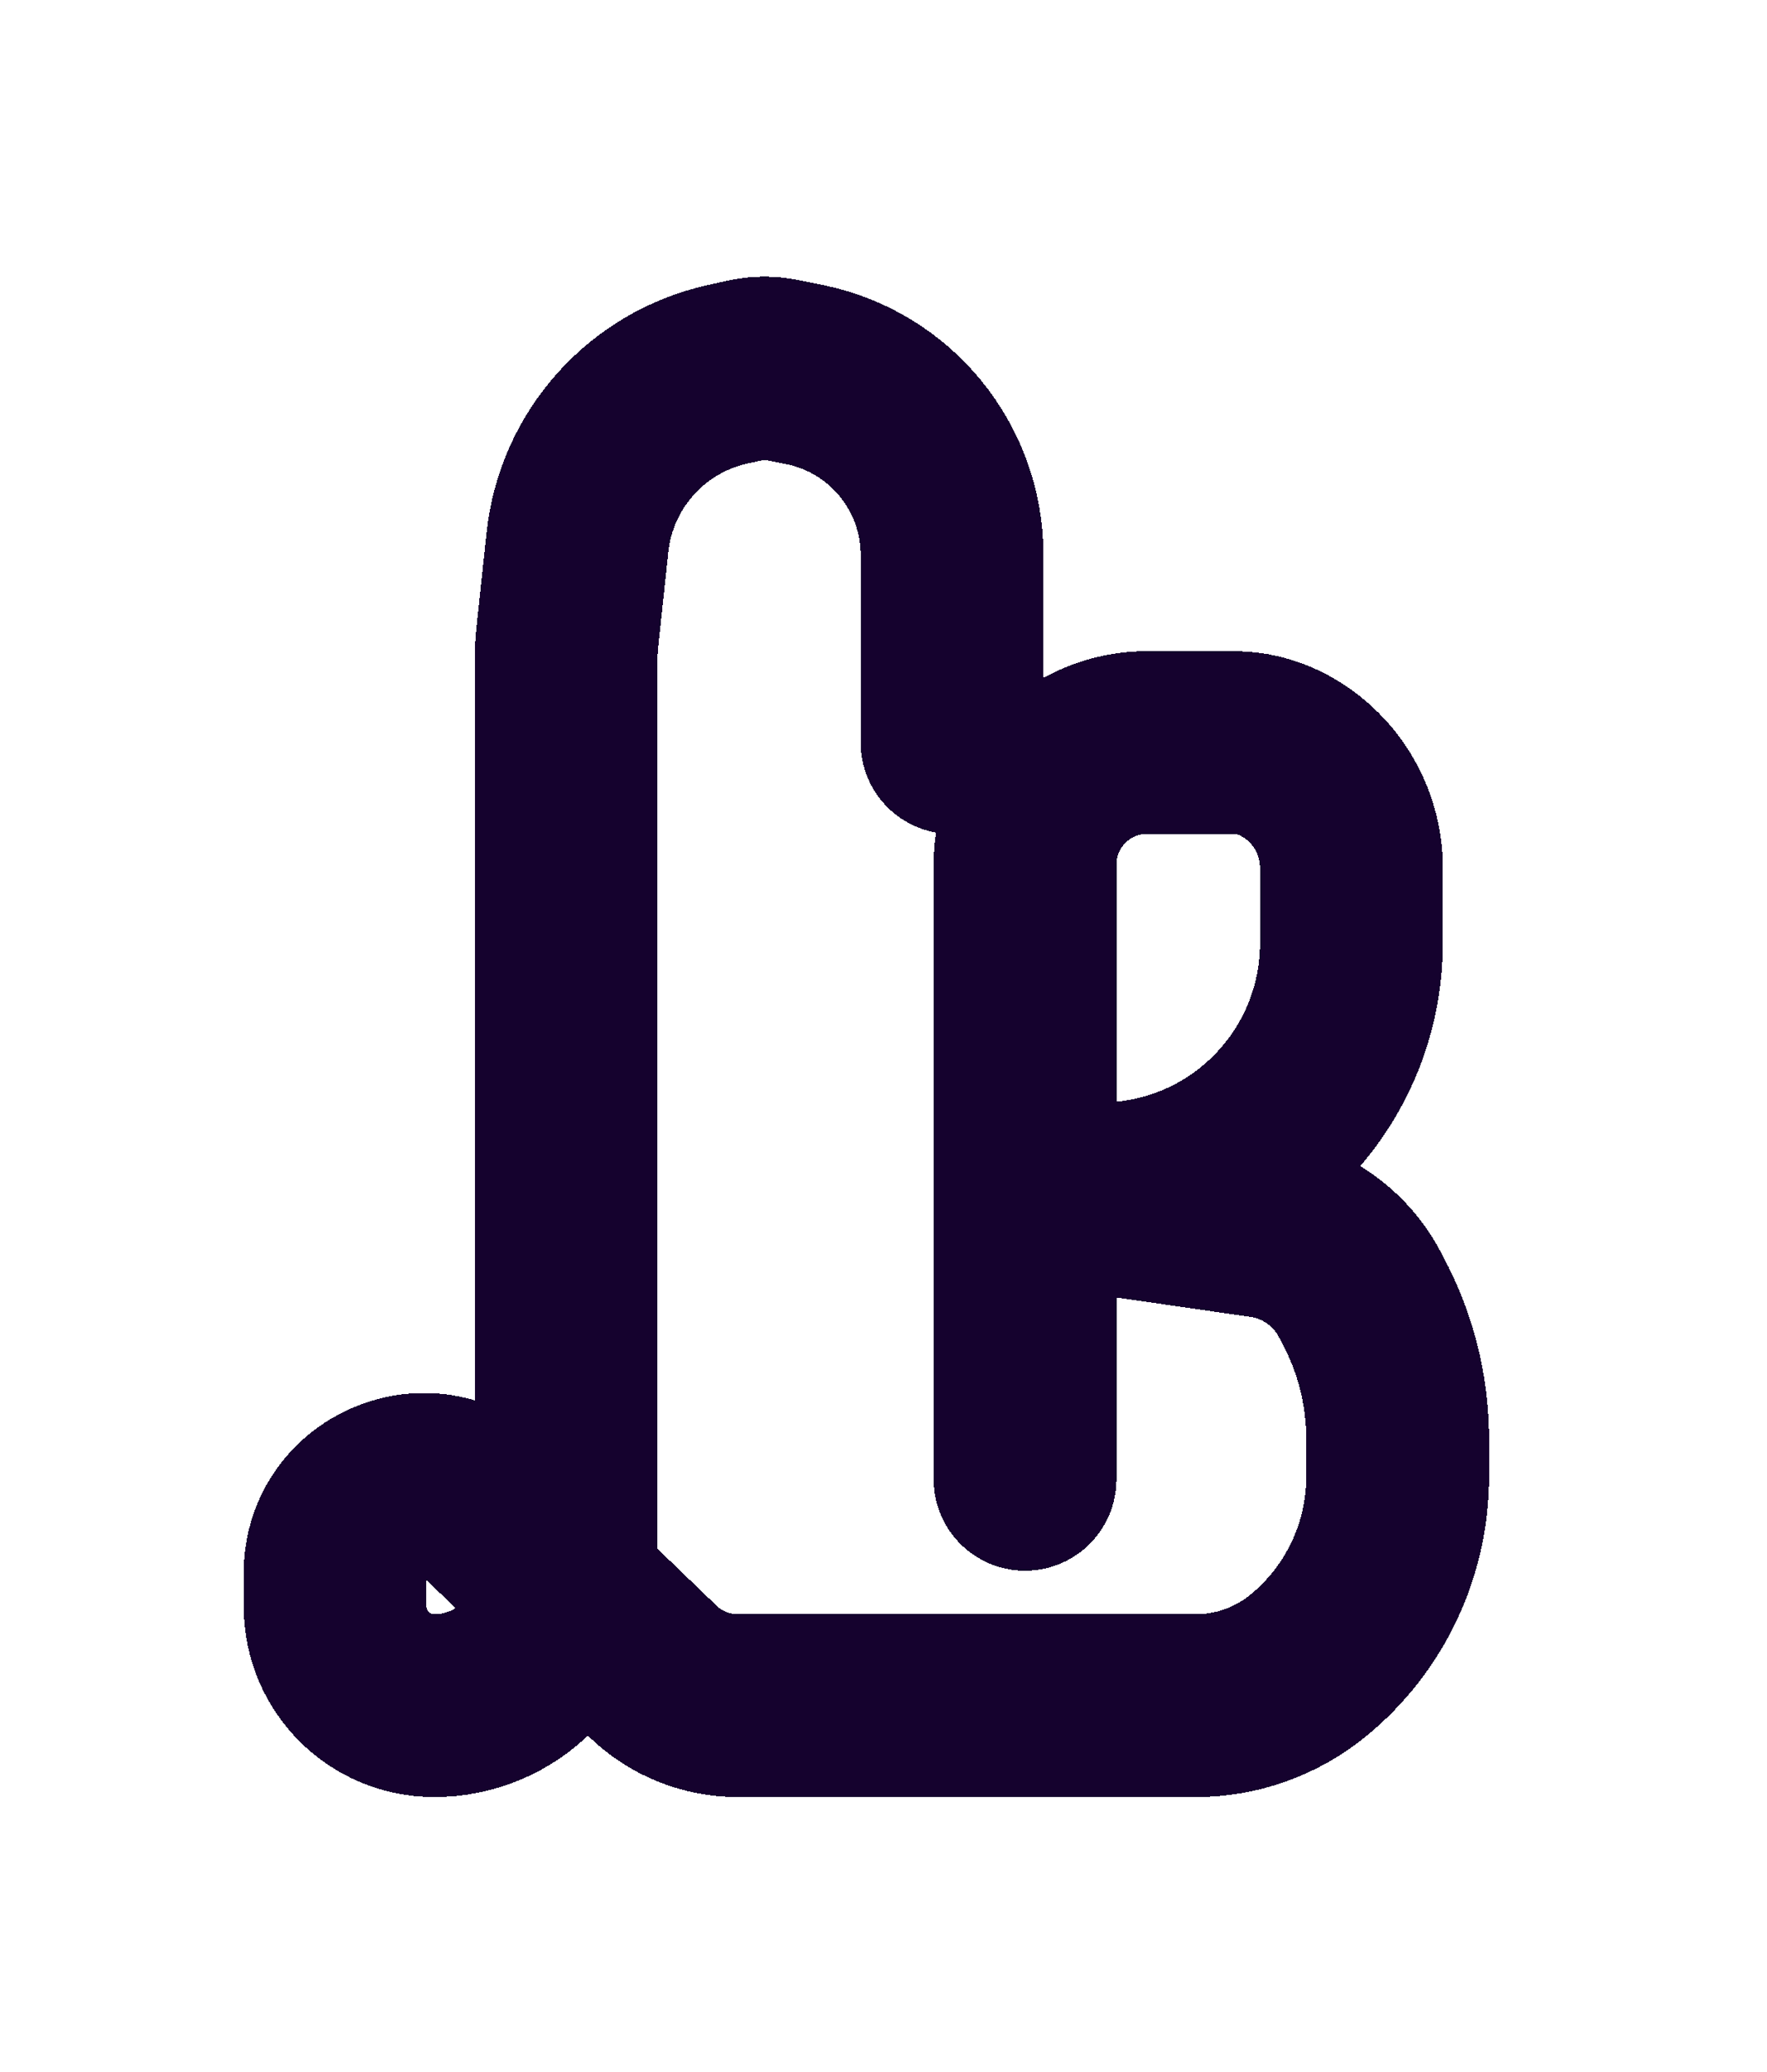 <svg width="29" height="34" viewBox="0 0 29 34" fill="none" xmlns="http://www.w3.org/2000/svg">
<g filter="url(#filter0_d_11_162)">
<path d="M16.823 20.274V15.123V13.251V11.654V10.222V10.185C16.823 9.08 17.719 8.185 18.823 8.185H20.245C20.52 8.185 20.791 8.25 21.035 8.374V8.374C21.737 8.731 22.179 9.452 22.179 10.239V11.478C22.179 13.558 20.626 15.311 18.561 15.561L17.63 15.674L20.74 16.125C21.407 16.222 21.988 16.63 22.307 17.223L22.364 17.331C22.741 18.032 22.938 18.816 22.938 19.612V20.232C22.938 21.434 22.398 22.572 21.467 23.332V23.332C20.947 23.756 20.297 23.988 19.626 23.988H17.63H12.107C11.589 23.988 11.092 23.788 10.719 23.428L7.957 20.767C7.036 19.879 5.5 20.532 5.5 21.812V22.363C5.5 23.261 6.227 23.988 7.125 23.988V23.988C8.321 23.988 9.291 23.018 9.291 21.822V17.436V14.738V11.654C9.291 11.654 9.291 9.775 9.291 8.57C9.291 7.737 9.291 7.133 9.291 6.841C9.291 6.709 9.298 6.577 9.312 6.446L9.477 4.899C9.621 3.544 10.616 2.434 11.946 2.141L12.271 2.069C12.443 2.031 12.62 2.03 12.793 2.064L13.197 2.145C14.609 2.428 15.625 3.667 15.625 5.107V5.107V8.185" stroke="#15022E" stroke-width="3" stroke-linecap="round" stroke-linejoin="round" shape-rendering="crispEdges"/>
</g>
<defs>
<filter id="filter0_d_11_162" x="0" y="0.54" width="28.438" height="32.949" filterUnits="userSpaceOnUse" color-interpolation-filters="sRGB">
<feFlood flood-opacity="0" result="BackgroundImageFix"/>
<feColorMatrix in="SourceAlpha" type="matrix" values="0 0 0 0 0 0 0 0 0 0 0 0 0 0 0 0 0 0 127 0" result="hardAlpha"/>
<feOffset dy="4"/>
<feGaussianBlur stdDeviation="2"/>
<feComposite in2="hardAlpha" operator="out"/>
<feColorMatrix type="matrix" values="0 0 0 0 0 0 0 0 0 0 0 0 0 0 0 0 0 0 0.25 0"/>
<feBlend mode="normal" in2="BackgroundImageFix" result="effect1_dropShadow_11_162"/>
<feBlend mode="normal" in="SourceGraphic" in2="effect1_dropShadow_11_162" result="shape"/>
</filter>
</defs>
</svg>

